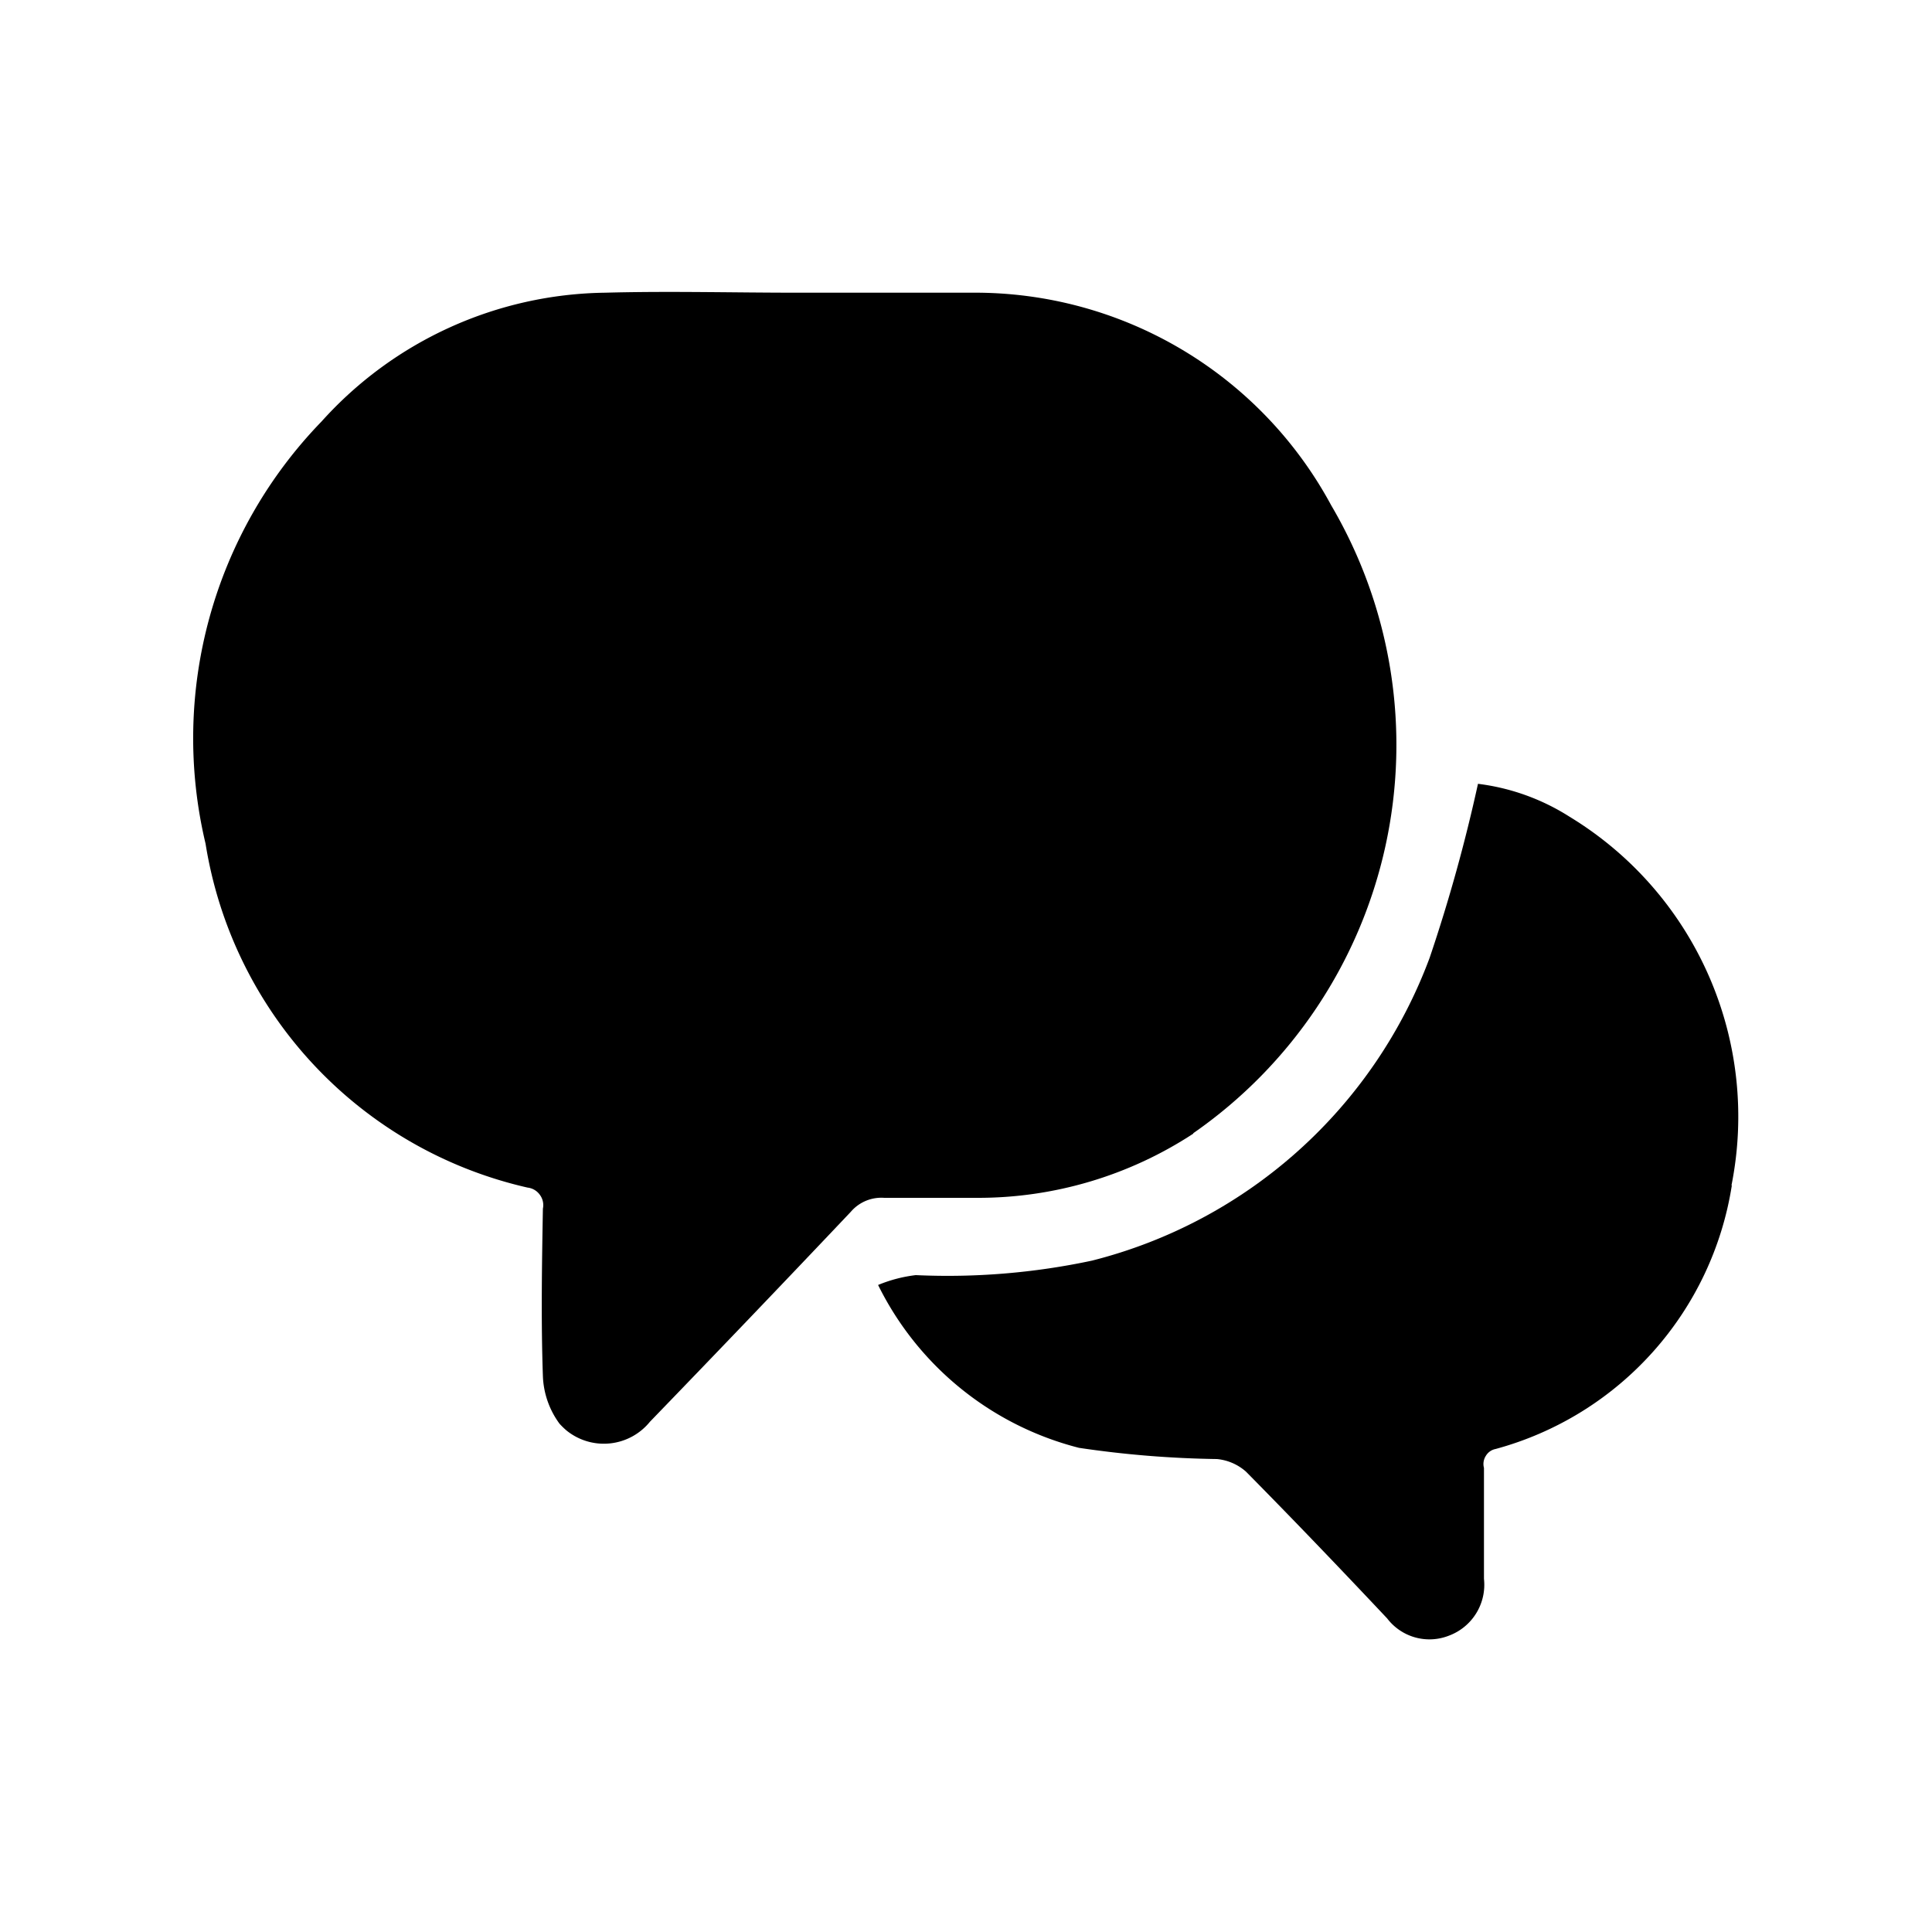 <svg id="Vrstva_1" data-name="Vrstva 1" xmlns="http://www.w3.org/2000/svg" viewBox="0 0 100 100"><title>icons</title><g id="messages"><path id="Path_1068" data-name="Path 1068" d="M61.76,58.68A20.32,20.32,0,0,1,50.57,62h-4.8a2.08,2.08,0,0,0-1.73.72q-5.17,5.46-10.4,10.87a3.07,3.07,0,0,1-4.32.45,4,4,0,0,1-.36-.35,4.42,4.42,0,0,1-.86-2.47c-.1-2.88-.05-5.78,0-8.66a.89.89,0,0,0-.16-.72.9.9,0,0,0-.63-.37,21.77,21.77,0,0,1-16.67-17.8,23.55,23.55,0,0,1,6-21.85,20.08,20.08,0,0,1,14.69-6.67c3.3-.09,6.62,0,9.92,0,3,0,6,0,9.08,0a20.94,20.94,0,0,1,18.57,11,24.47,24.47,0,0,1-7.13,32.5Z"/><path id="Path_1069" data-name="Path 1069" d="M89.64,61.35A16.84,16.84,0,0,1,77.41,75a.75.75,0,0,0-.5.35.78.78,0,0,0-.1.63v5.74A2.81,2.81,0,0,1,75,84.66a2.75,2.75,0,0,1-3.2-.89c-2.4-2.55-4.84-5.1-7.31-7.6a2.64,2.64,0,0,0-1.5-.65,53.29,53.29,0,0,1-7.14-.58,16,16,0,0,1-10.4-8.43A7.37,7.37,0,0,1,47.4,66a35.83,35.83,0,0,0,9.12-.75A25.24,25.24,0,0,0,74,49.57a84.43,84.43,0,0,0,2.5-9,11.43,11.43,0,0,1,4.75,1.71,18.16,18.16,0,0,1,8.37,19.08Z"/></g></svg>